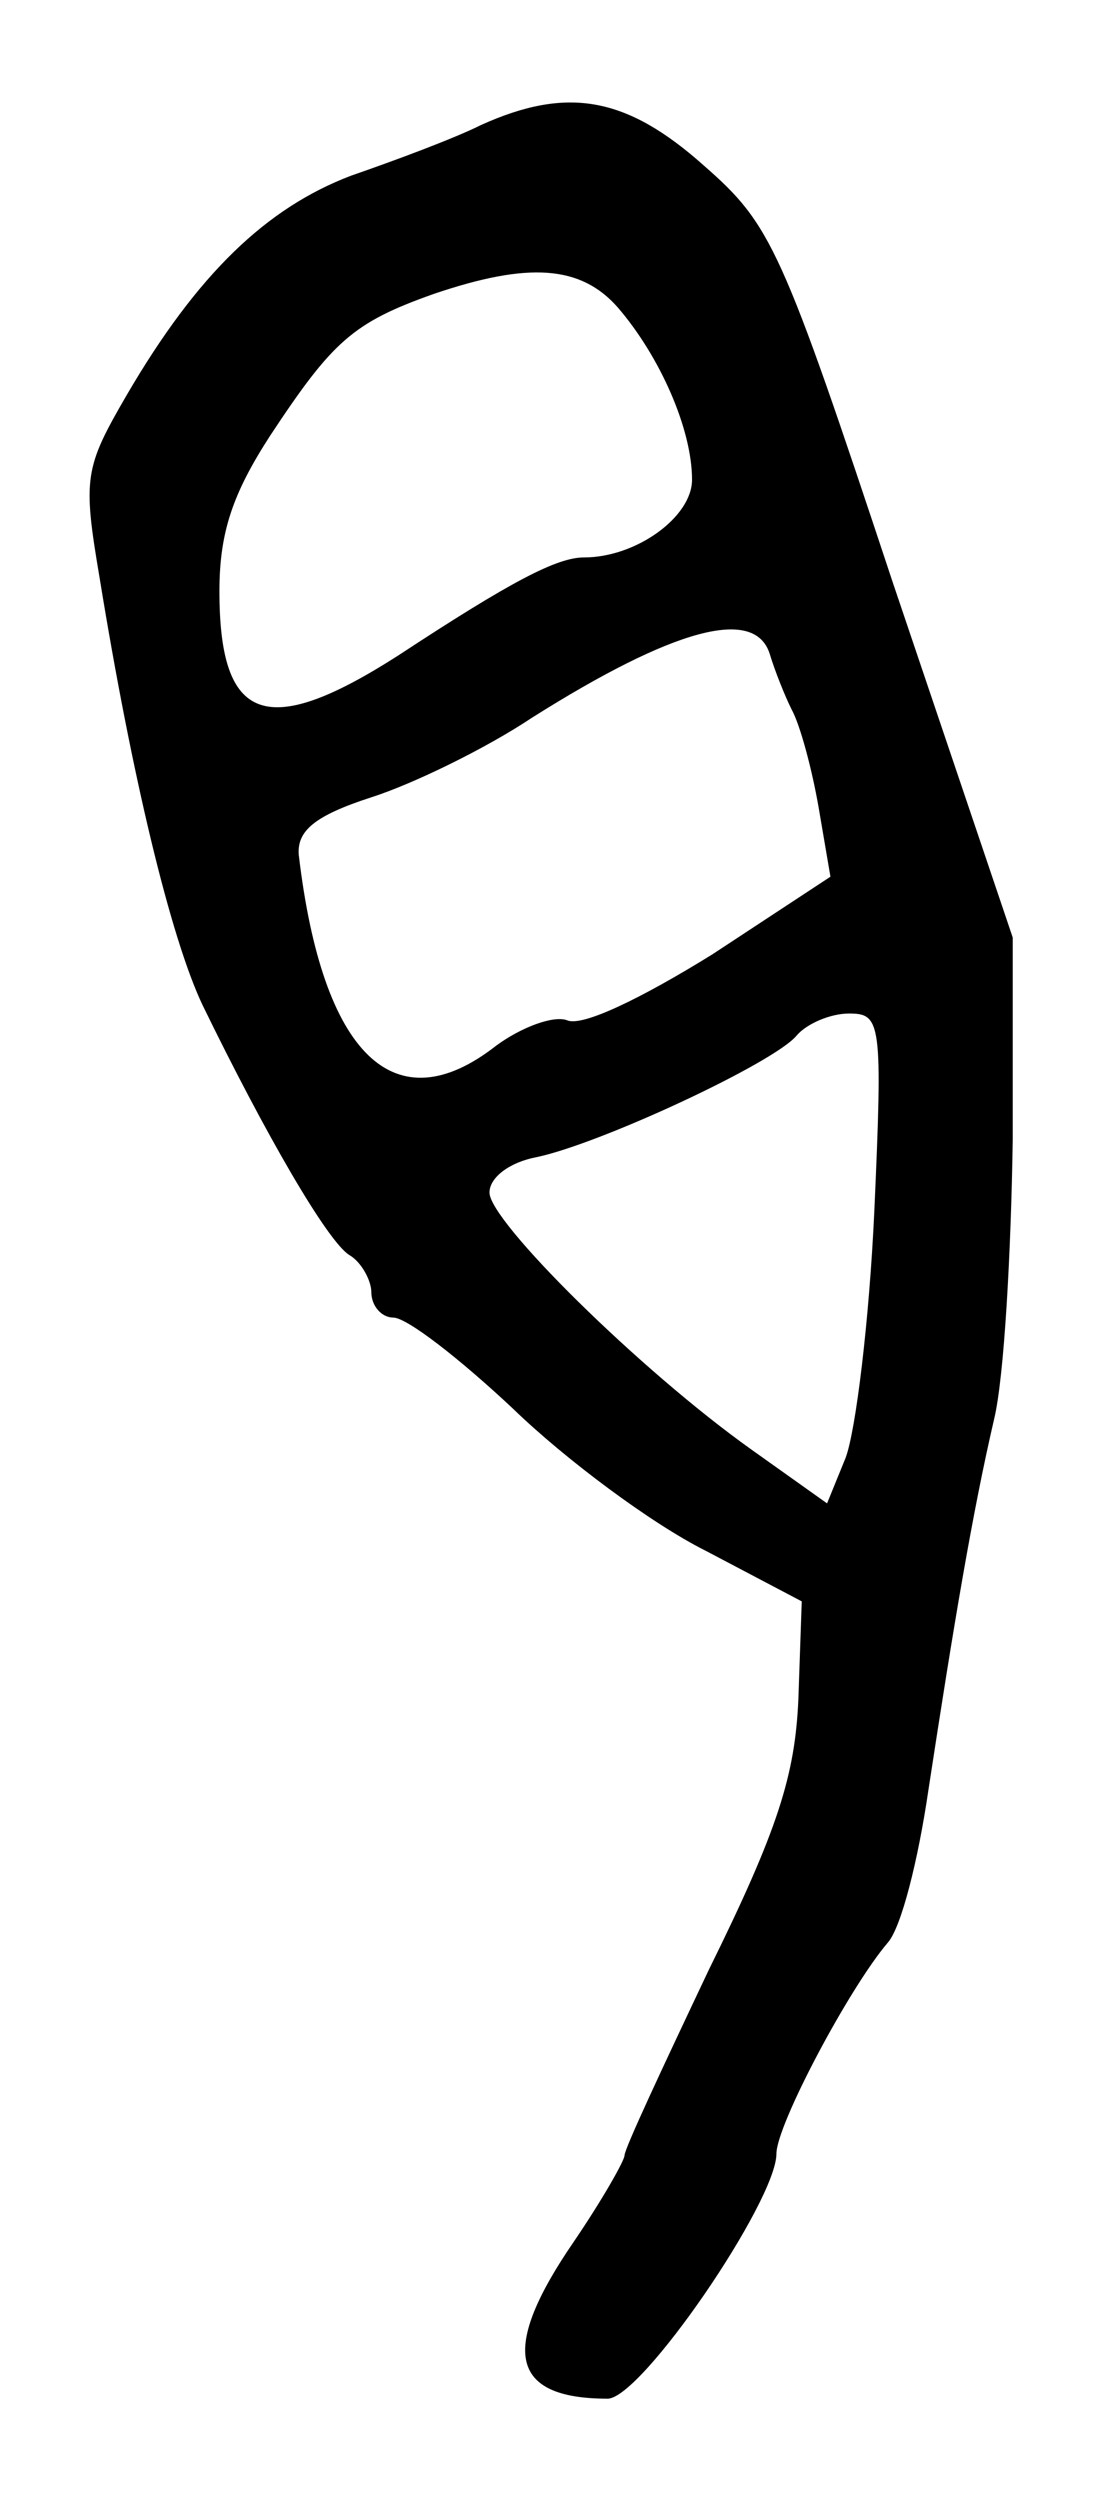 <?xml version="1.0" standalone="no"?>
<!DOCTYPE svg PUBLIC "-//W3C//DTD SVG 20010904//EN"
 "http://www.w3.org/TR/2001/REC-SVG-20010904/DTD/svg10.dtd">
<svg version="1.0" xmlns="http://www.w3.org/2000/svg"
 width="66pt" height="148pt" viewBox="0 0 66 148"
 preserveAspectRatio="xMidYMid meet">
<g transform="translate(0,148) scale(0.1,-0.1)"
fill="#000000" stroke="none">
<path d="M285 1406 c-16 -8 -51 -21 -77 -30 -50 -19 -91 -58 -133 -130 -25
-43 -26 -49 -16 -108 19 -117 42 -213 61 -253 37 -76 74 -140 87 -148 7 -4 13
-15 13 -22 0 -8 6 -15 13 -15 8 0 39 -24 71 -54 31 -30 82 -68 114 -84 l57
-30 -2 -58 c-2 -45 -12 -77 -53 -160 -27 -57 -50 -106 -50 -110 0 -3 -13 -26
-30 -51 -44 -64 -38 -93 20 -93 20 0 100 117 100 145 0 17 43 98 66 125 8 9
18 49 24 90 15 98 26 164 39 220 6 25 10 99 11 165 l0 120 -71 210 c-66 199
-72 212 -112 247 -46 41 -81 47 -132 24z m81 -108 c25 -29 44 -72 44 -102 0
-22 -33 -46 -64 -46 -16 0 -43 -14 -110 -58 -78 -50 -106 -40 -106 38 0 35 8
58 30 92 37 56 49 67 97 84 56 19 87 17 109 -8z m90 -205 c3 -10 9 -25 13 -33
5 -9 12 -35 16 -58 l7 -41 -70 -46 c-42 -26 -77 -43 -86 -39 -8 3 -27 -4 -42
-15 -60 -47 -103 -6 -117 113 -1 14 9 23 43 34 25 8 68 29 95 47 84 53 132 66
141 38z m62 -330 c-3 -65 -11 -130 -17 -146 l-11 -27 -45 32 c-66 47 -155 135
-155 152 0 9 12 18 28 21 38 8 141 56 154 72 6 7 20 13 31 13 19 0 20 -5 15
-117z"/>
</g>
</svg>
